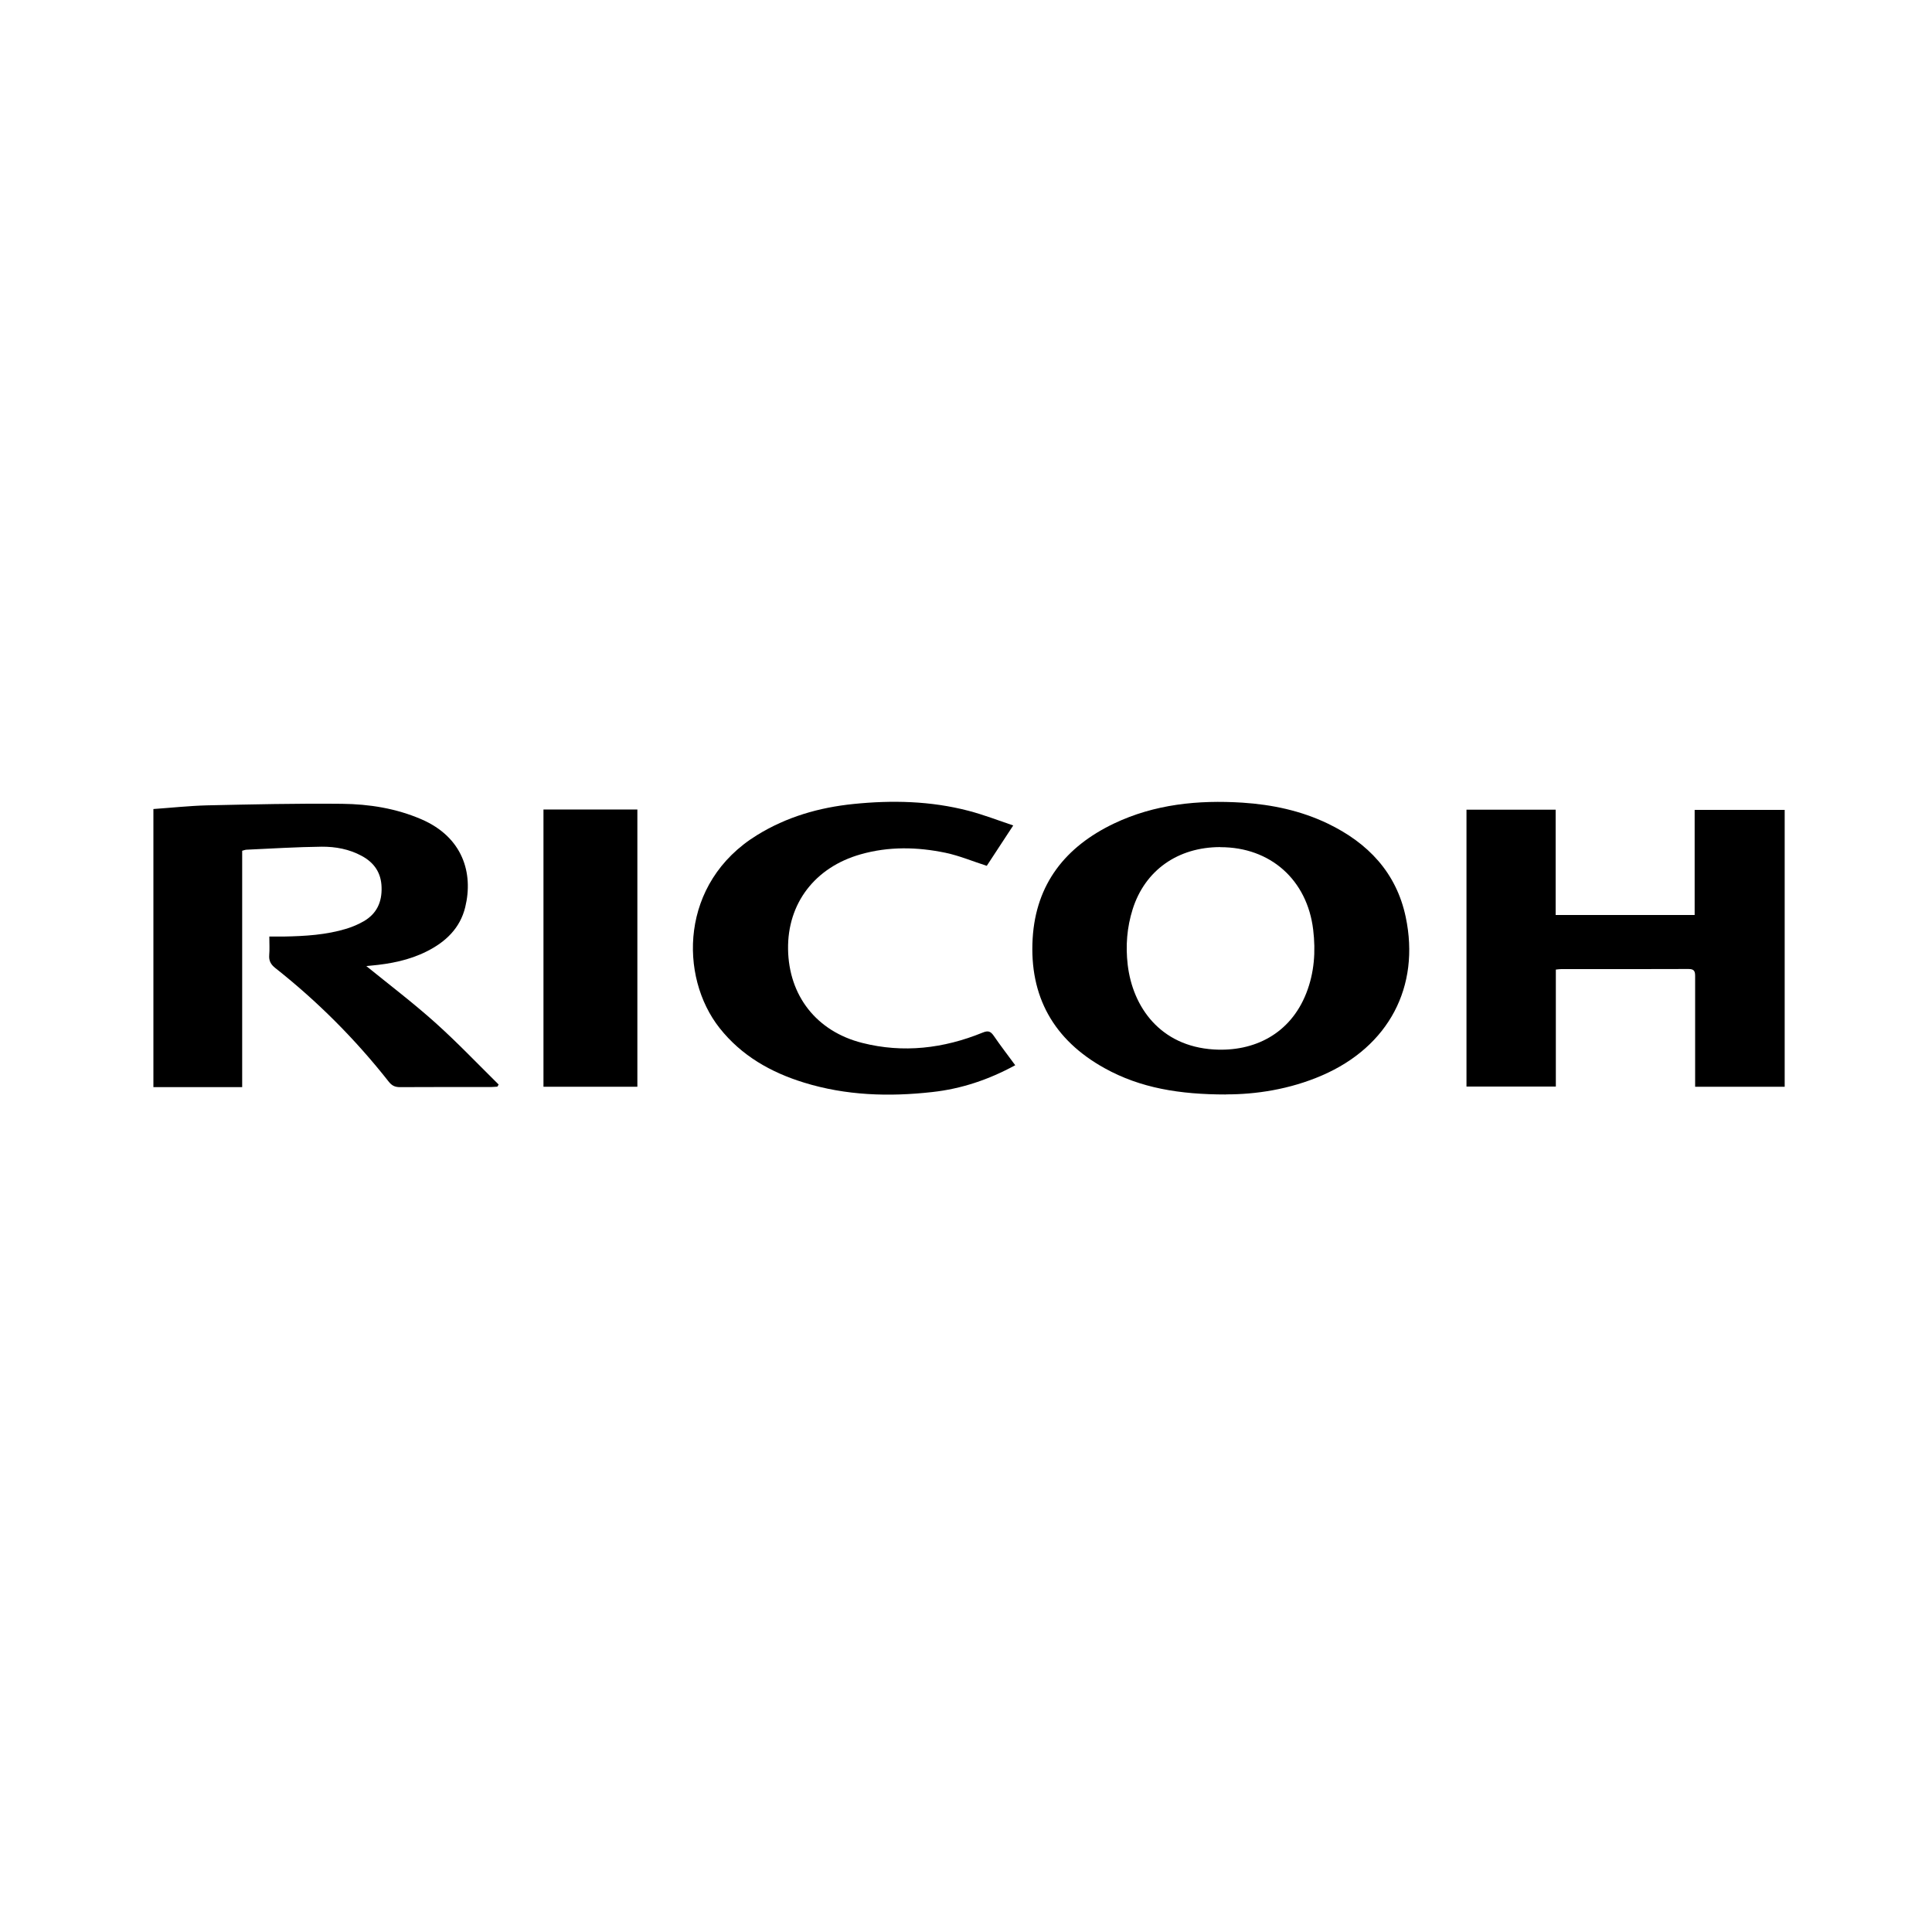 <?xml version="1.0" encoding="UTF-8"?><svg id="_圖層_2" xmlns="http://www.w3.org/2000/svg" viewBox="0 0 200 200"><defs><style>.cls-1{fill:none;}</style></defs><g id="_圖層_3"><g><rect class="cls-1" width="200" height="200"/><g id="epIseB.tif"><g><path d="M15.88,83.75c1.85-.13,3.69-.33,5.54-.38,4.66-.1,9.33-.21,13.99-.16,2.81,.03,5.6,.47,8.23,1.61,4.27,1.85,5.38,5.57,4.52,9.09-.53,2.18-2.03,3.6-3.99,4.58-1.81,.91-3.77,1.29-5.77,1.47-.17,.02-.34,.03-.51,.05-.01,0-.02,.03,.01-.02,2.39,1.94,4.84,3.8,7.12,5.84,2.29,2.05,4.41,4.28,6.6,6.44-.04,.07-.08,.15-.13,.22-.23,.01-.46,.04-.68,.04-3.14,0-6.27-.01-9.41,.01-.53,0-.85-.17-1.17-.58-3.44-4.37-7.35-8.29-11.72-11.74-.48-.38-.69-.76-.64-1.36,.05-.58,.01-1.17,.01-1.91,.54,0,1.03,0,1.51,0,2.2-.04,4.39-.17,6.51-.82,.61-.19,1.21-.45,1.75-.76,1.35-.78,1.9-1.99,1.85-3.52-.04-1.5-.76-2.55-2.06-3.25-1.29-.7-2.71-.96-4.14-.95-2.59,.03-5.17,.19-7.76,.31-.14,0-.28,.06-.47,.11v24.47H15.88v-28.78Z"/><path d="M126.91,113.3c-4.78,0-8.85-.66-12.56-2.72-5.27-2.92-7.81-7.43-7.45-13.44,.34-5.65,3.41-9.5,8.42-11.89,4.2-2,8.7-2.45,13.29-2.16,3.08,.2,6.06,.83,8.85,2.17,4.15,2,7.09,5.07,8.06,9.67,1.52,7.22-1.77,13.41-8.65,16.39-3.36,1.46-6.9,1.98-9.96,1.97Zm-.58-25.61c-4.41,0-7.81,2.41-9.08,6.44-.59,1.88-.74,3.79-.51,5.75,.52,4.38,3.37,8.41,8.9,8.76,4.21,.26,7.93-1.63,9.58-5.81,.84-2.13,.99-4.33,.72-6.59-.62-5.15-4.42-8.55-9.61-8.54Z"/><path d="M184.75,112.5h-9.27c0-.32,0-.6,0-.89,0-3.52,0-7.03,0-10.55,0-.51-.09-.75-.68-.75-4.39,.02-8.79,.01-13.18,.01-.14,0-.29,.02-.56,.05v12.11h-9.25v-28.66h9.23v10.9h14.39v-10.88h9.32v28.67Z"/><path d="M105.1,110.27c-2.75,1.5-5.59,2.45-8.61,2.78-4.48,.5-8.92,.36-13.26-.98-3.44-1.06-6.47-2.78-8.74-5.65-4.2-5.31-4.13-15.04,3.88-19.97,3.06-1.89,6.43-2.86,9.97-3.22,4-.41,7.99-.32,11.91,.7,1.54,.4,3.03,.98,4.64,1.52-1,1.52-1.9,2.89-2.74,4.18-1.47-.47-2.84-1.05-4.27-1.35-2.93-.61-5.88-.67-8.79,.16-4.73,1.34-7.58,5.08-7.51,9.82,.07,4.8,2.93,8.5,7.67,9.7,4.25,1.08,8.43,.58,12.46-1.06,.6-.25,.85-.13,1.18,.35,.69,1.01,1.45,1.99,2.22,3.04Z"/><path d="M56.26,83.8h9.72v28.7h-9.72v-28.7Z"/></g></g></g></g></svg>